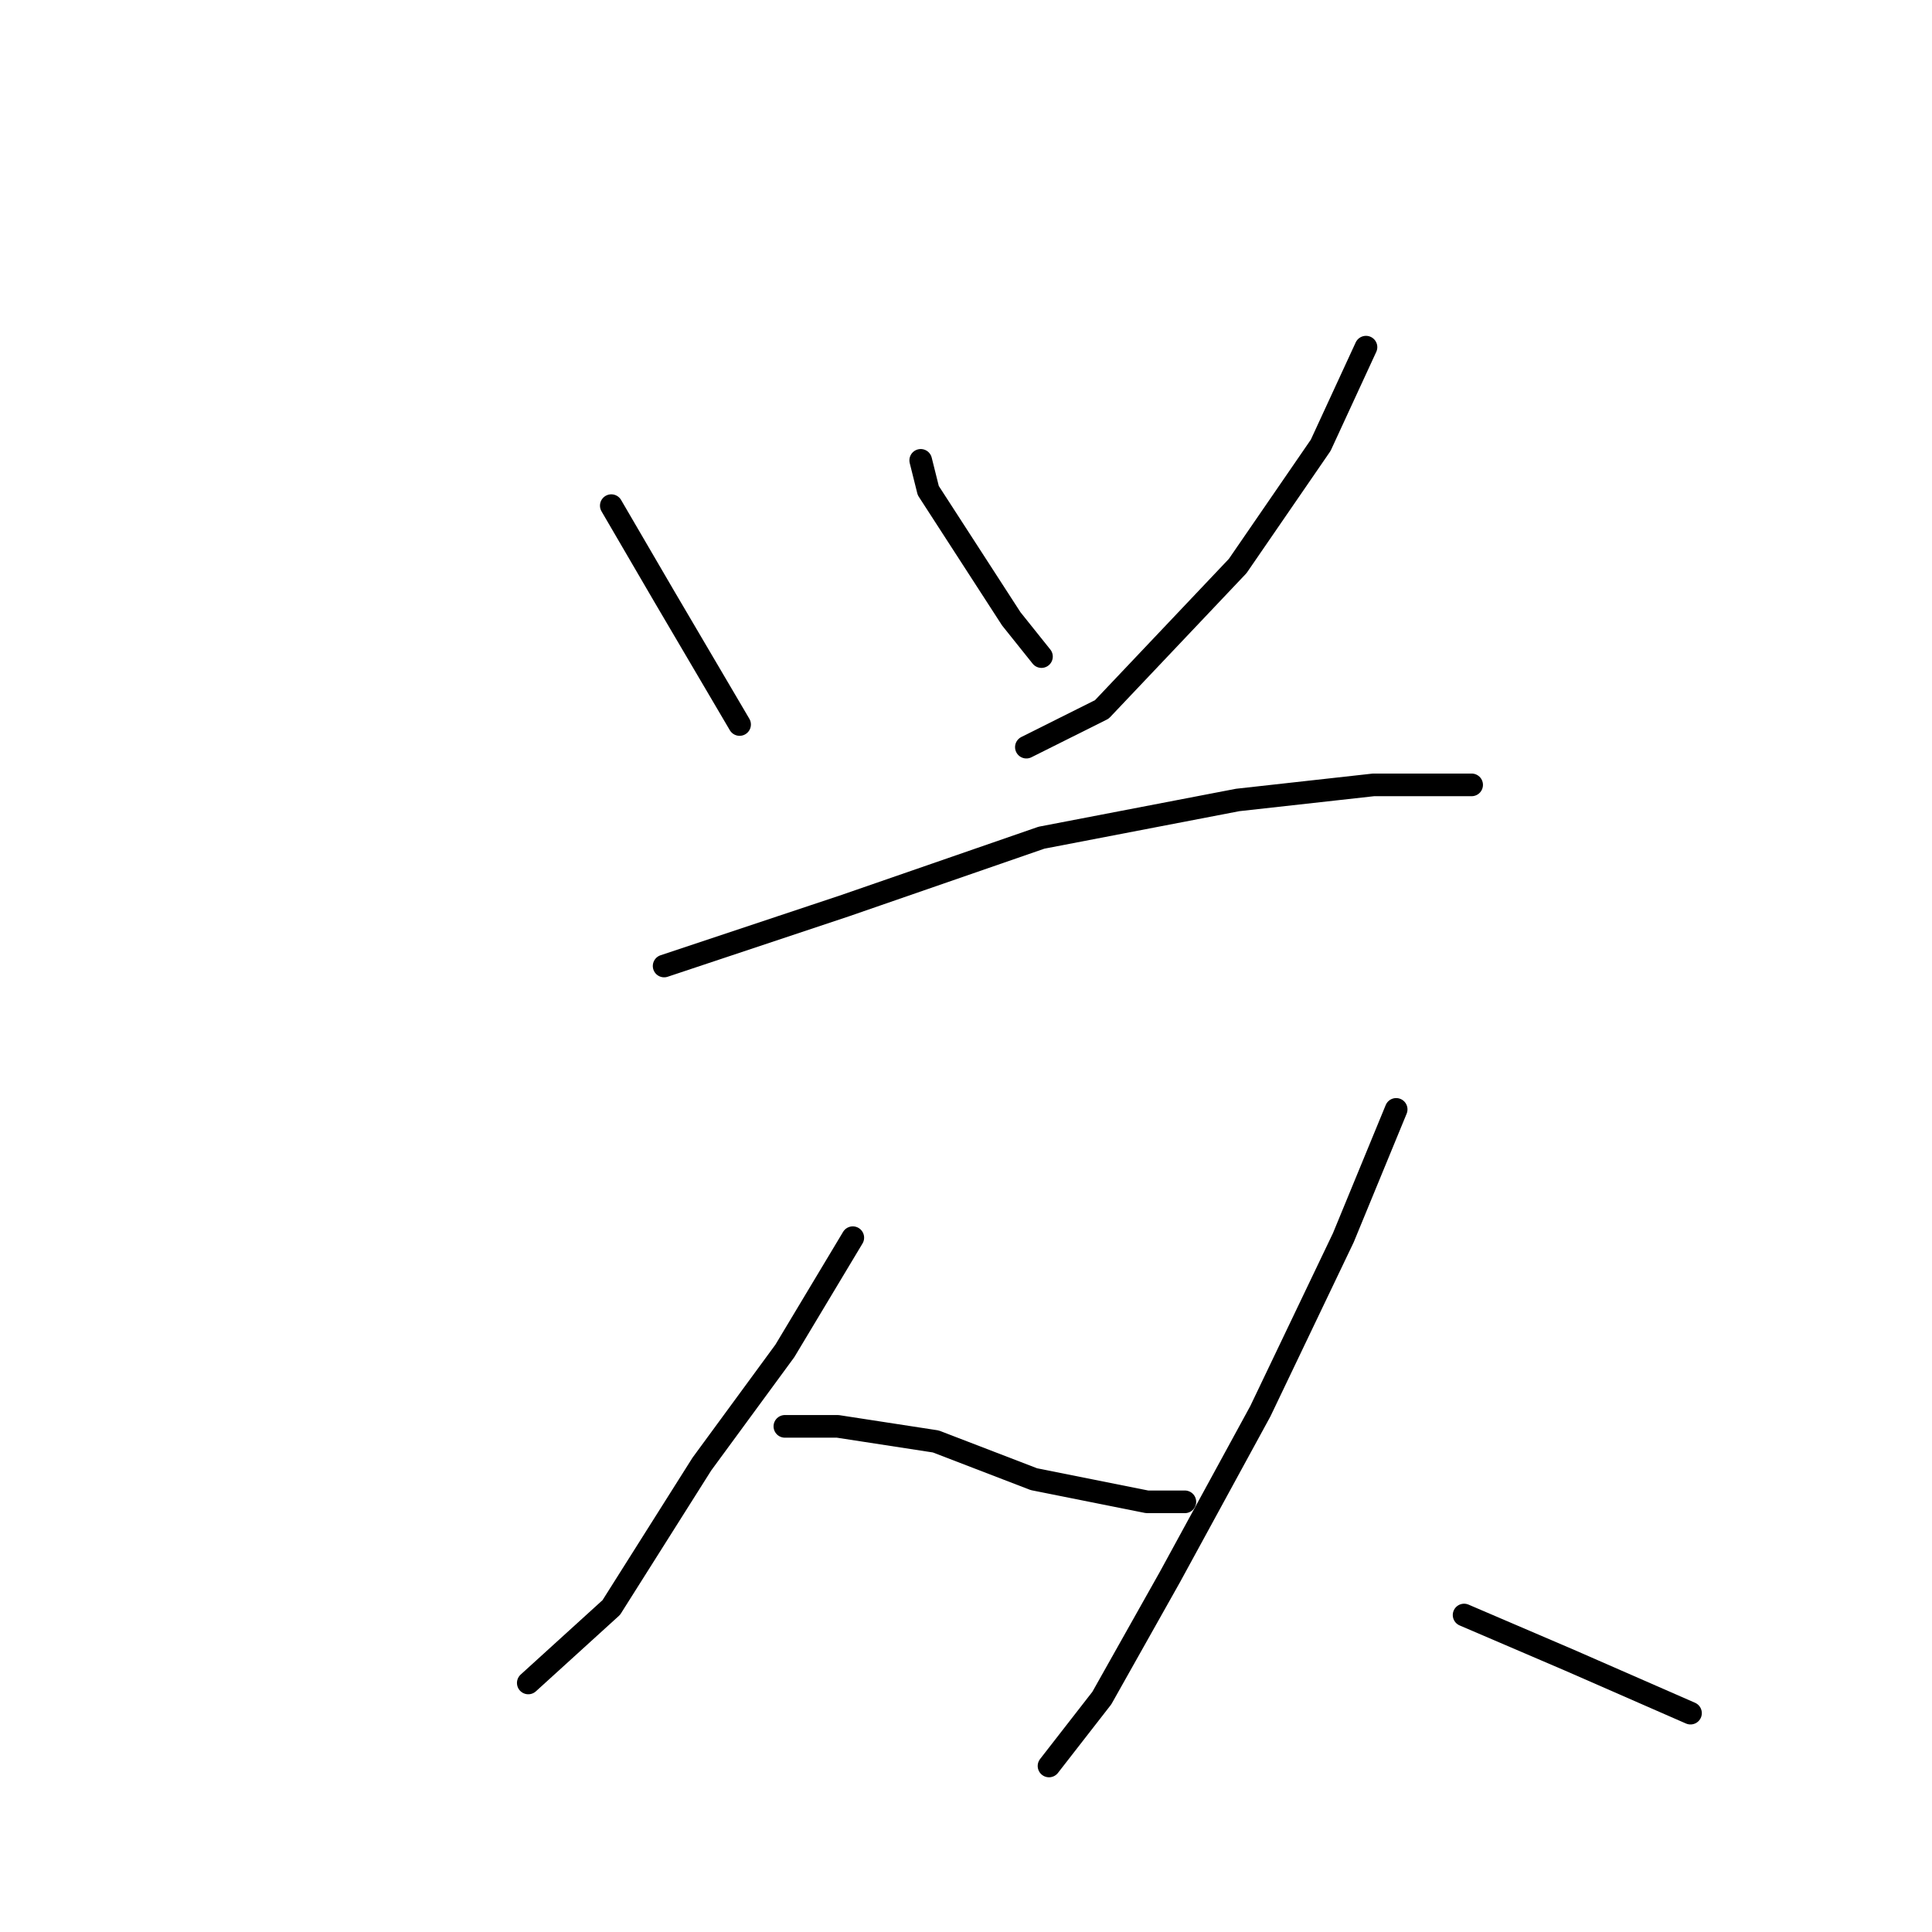 <?xml version="1.0" standalone="no"?>
    <svg width="256" height="256" xmlns="http://www.w3.org/2000/svg" version="1.1">
    <polyline stroke="black" stroke-width="3" stroke-linecap="round" fill="transparent" stroke-linejoin="round" points="81 67 88 79 98 96 98 96 " />
        <polyline stroke="black" stroke-width="3" stroke-linecap="round" fill="transparent" stroke-linejoin="round" points="122 61 123 65 134 82 138 87 138 87 " />
        <polyline stroke="black" stroke-width="3" stroke-linecap="round" fill="transparent" stroke-linejoin="round" points="181 46 175 59 164 75 146 94 136 99 136 99 " />
        <polyline stroke="black" stroke-width="3" stroke-linecap="round" fill="transparent" stroke-linejoin="round" points="88 128 112 120 138 111 164 106 182 104 195 104 195 104 " />
        <polyline stroke="black" stroke-width="3" stroke-linecap="round" fill="transparent" stroke-linejoin="round" points="113 164 104 179 93 194 81 213 70 223 70 223 " />
        <polyline stroke="black" stroke-width="3" stroke-linecap="round" fill="transparent" stroke-linejoin="round" points="104 189 111 189 124 191 137 196 152 199 157 199 157 199 " />
        <polyline stroke="black" stroke-width="3" stroke-linecap="round" fill="transparent" stroke-linejoin="round" points="185 147 178 164 167 187 155 209 146 225 139 234 139 234 " />
        <polyline stroke="black" stroke-width="3" stroke-linecap="round" fill="transparent" stroke-linejoin="round" points="194 214 208 220 224 227 224 227 " />
        </svg>